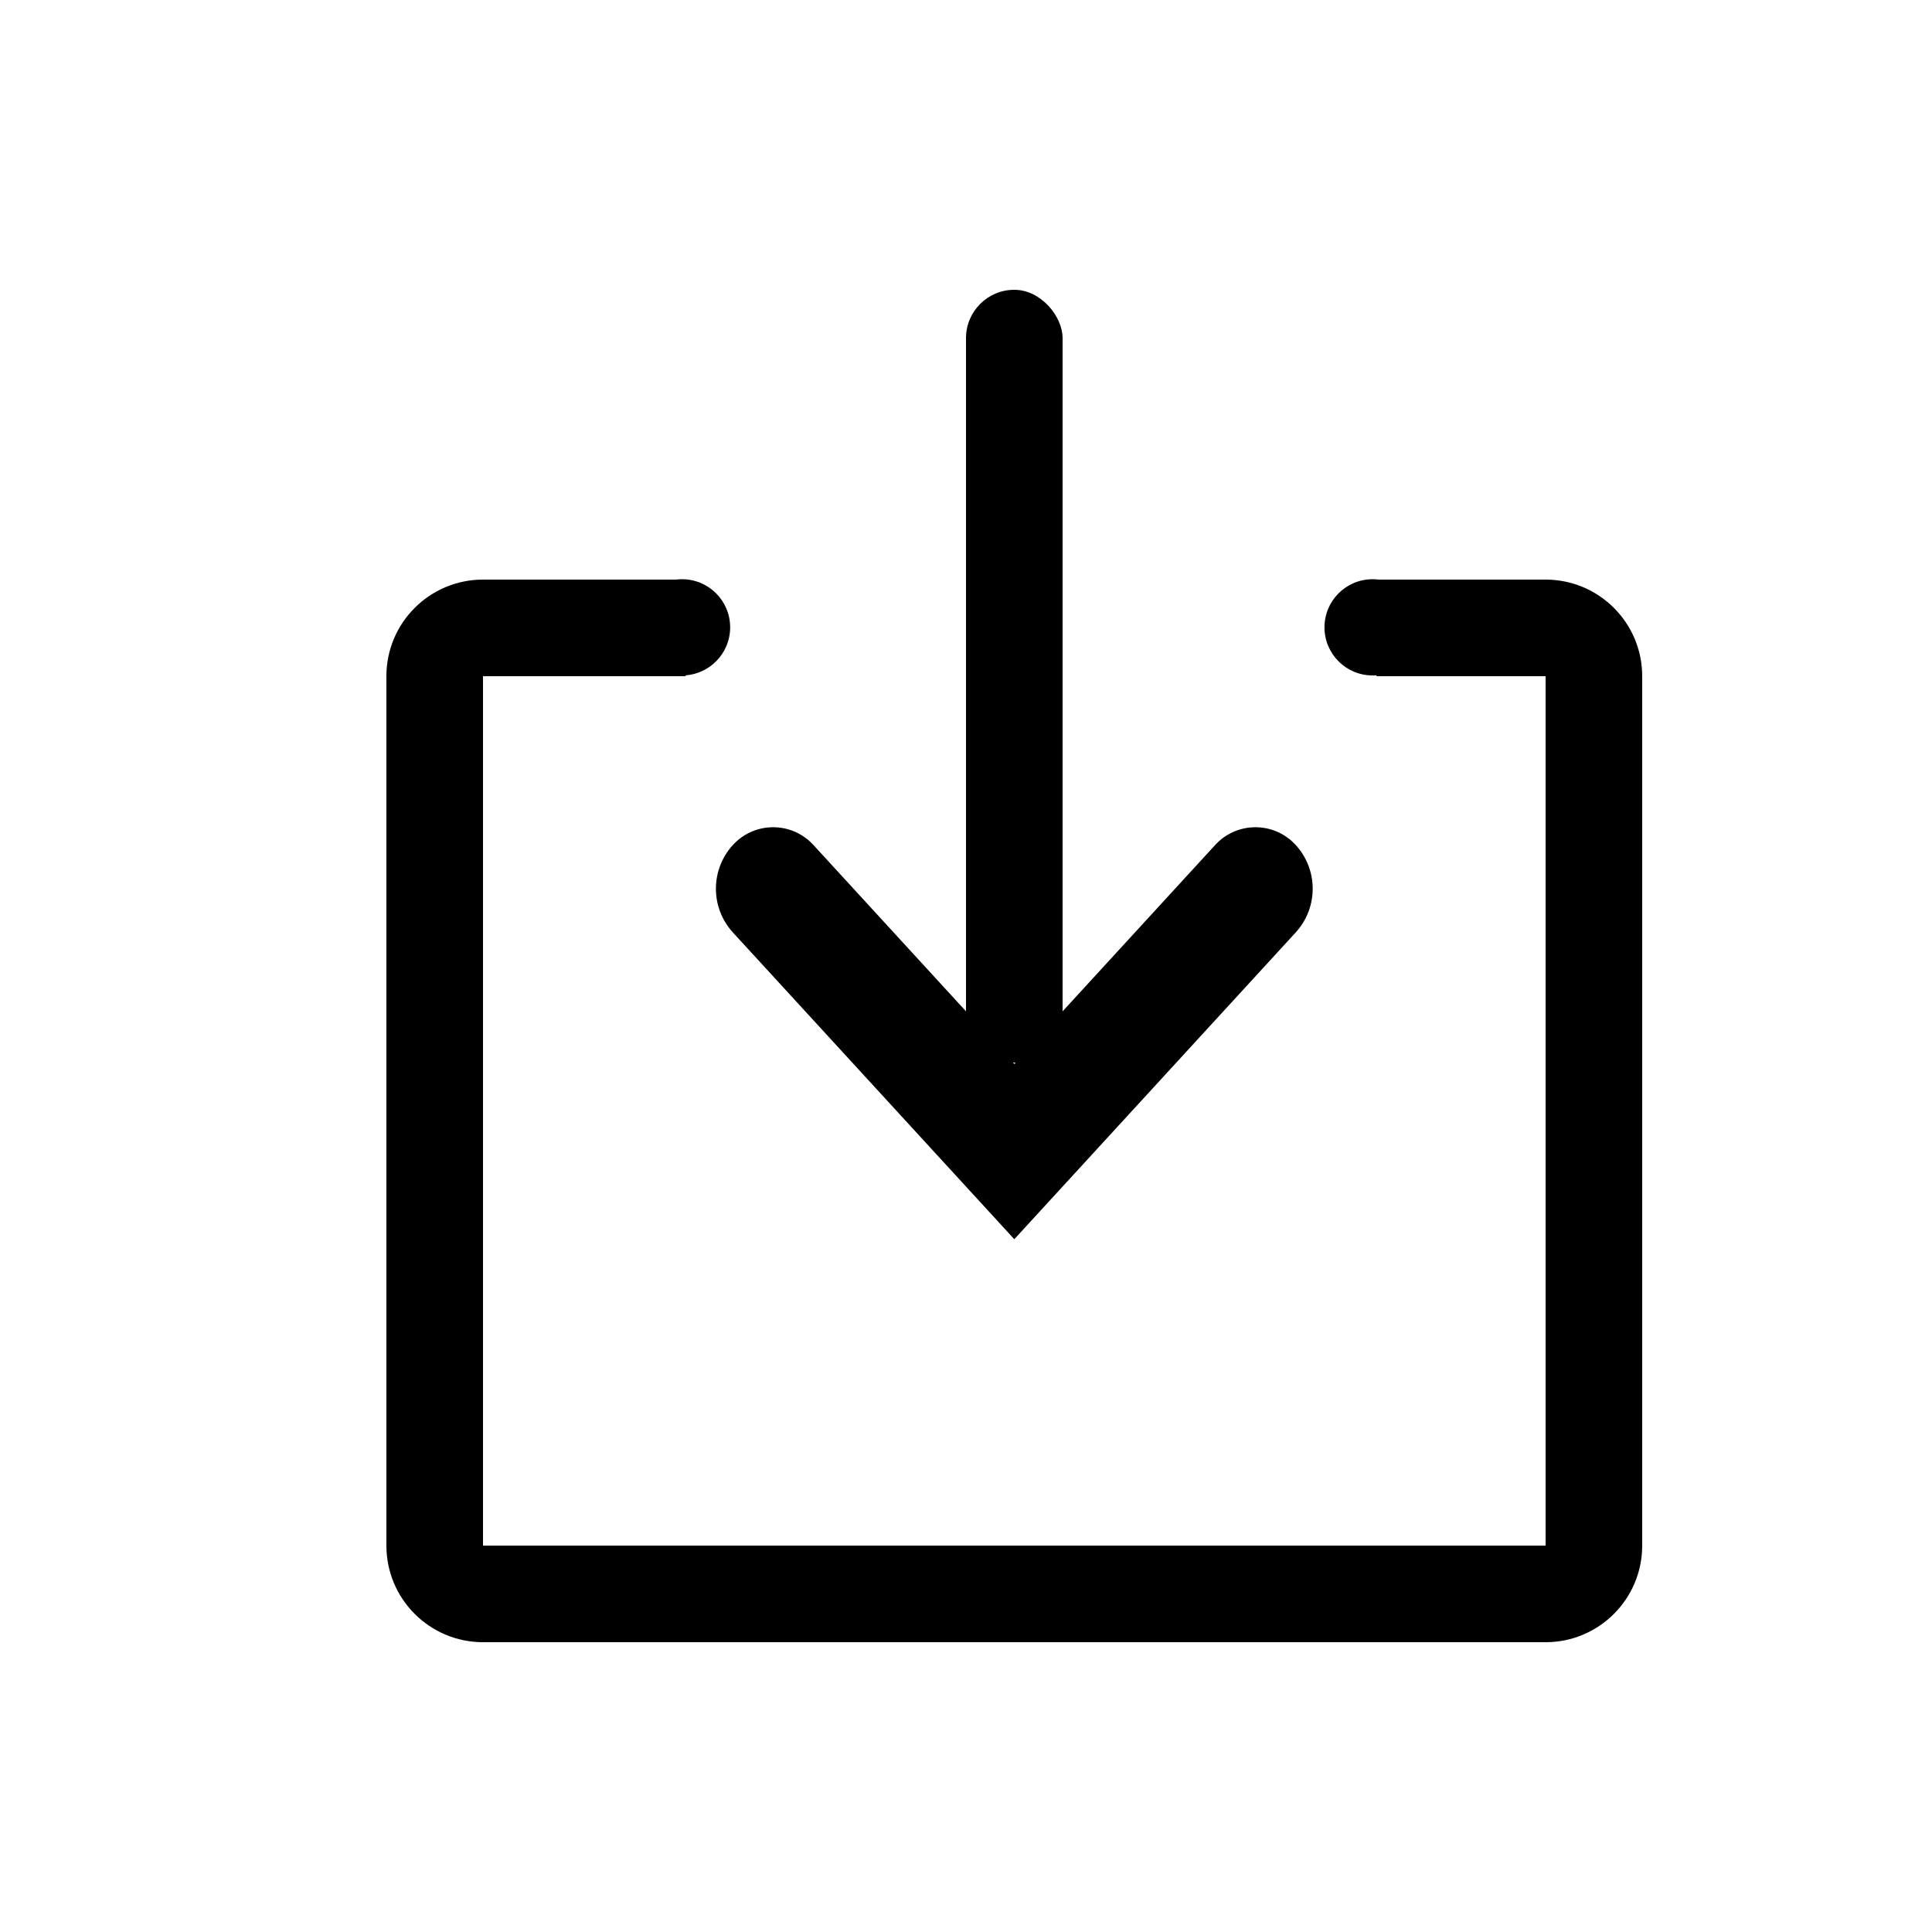 <?xml version="1.0" encoding="UTF-8"?>
<svg width="1024px" height="1024px" viewBox="0 0 1024 1024" version="1.1" xmlns="http://www.w3.org/2000/svg" xmlns:xlink="http://www.w3.org/1999/xlink">
    <!-- Generator: Sketch 52.3 (67297) - http://www.bohemiancoding.com/sketch -->
    <title>顶导航/下载商品</title>
    <desc>Created with Sketch.</desc>
    <g id="顶导航/下载商品" stroke="none" stroke-width="1" fill="none" fill-rule="evenodd">
        <path d="M363.433,307.2 L256,307.2 C227.723,307.2 204.8,330.123 204.8,358.4 L204.8,819.2 C204.8,847.477 227.723,870.4 256,870.4 L819.2,870.4 C847.477,870.4 870.4,847.477 870.4,819.2 L870.4,358.4 C870.4,330.123 847.477,307.2 819.2,307.2 L729.57,307.2 L729.57,358.4 L819.2,358.4 L819.2,819.2 L256,819.2 L256,358.4 L363.433,358.4 L363.433,307.2 Z" id="Path" fill="currentColor" fill-rule="nonzero"></path>
        <circle id="Oval" fill="currentColor" cx="361.5" cy="332.5" r="25.5"></circle>
        <circle id="Oval-Copy" fill="currentColor" cx="727.5" cy="332.5" r="25.5"></circle>
        <rect id="Rectangle" fill="currentColor" x="512" y="153.6" width="51.2" height="409.6" rx="25.6"></rect>
        <path d="M537.6,656.815 L388.486,494.262 C376.436,481.126 376.436,460.954 388.486,447.818 L388.486,447.818 C399.278,436.053 417.564,435.265 429.329,446.057 C429.941,446.618 430.529,447.206 431.09,447.818 L537.6,563.928 L644.11,447.818 C654.902,436.053 673.188,435.265 684.952,446.057 C685.564,446.618 686.152,447.206 686.714,447.818 L686.714,447.818 C698.764,460.954 698.764,481.126 686.714,494.262 L537.6,656.815 Z" id="Path" fill="currentColor"></path>
    </g>
</svg>